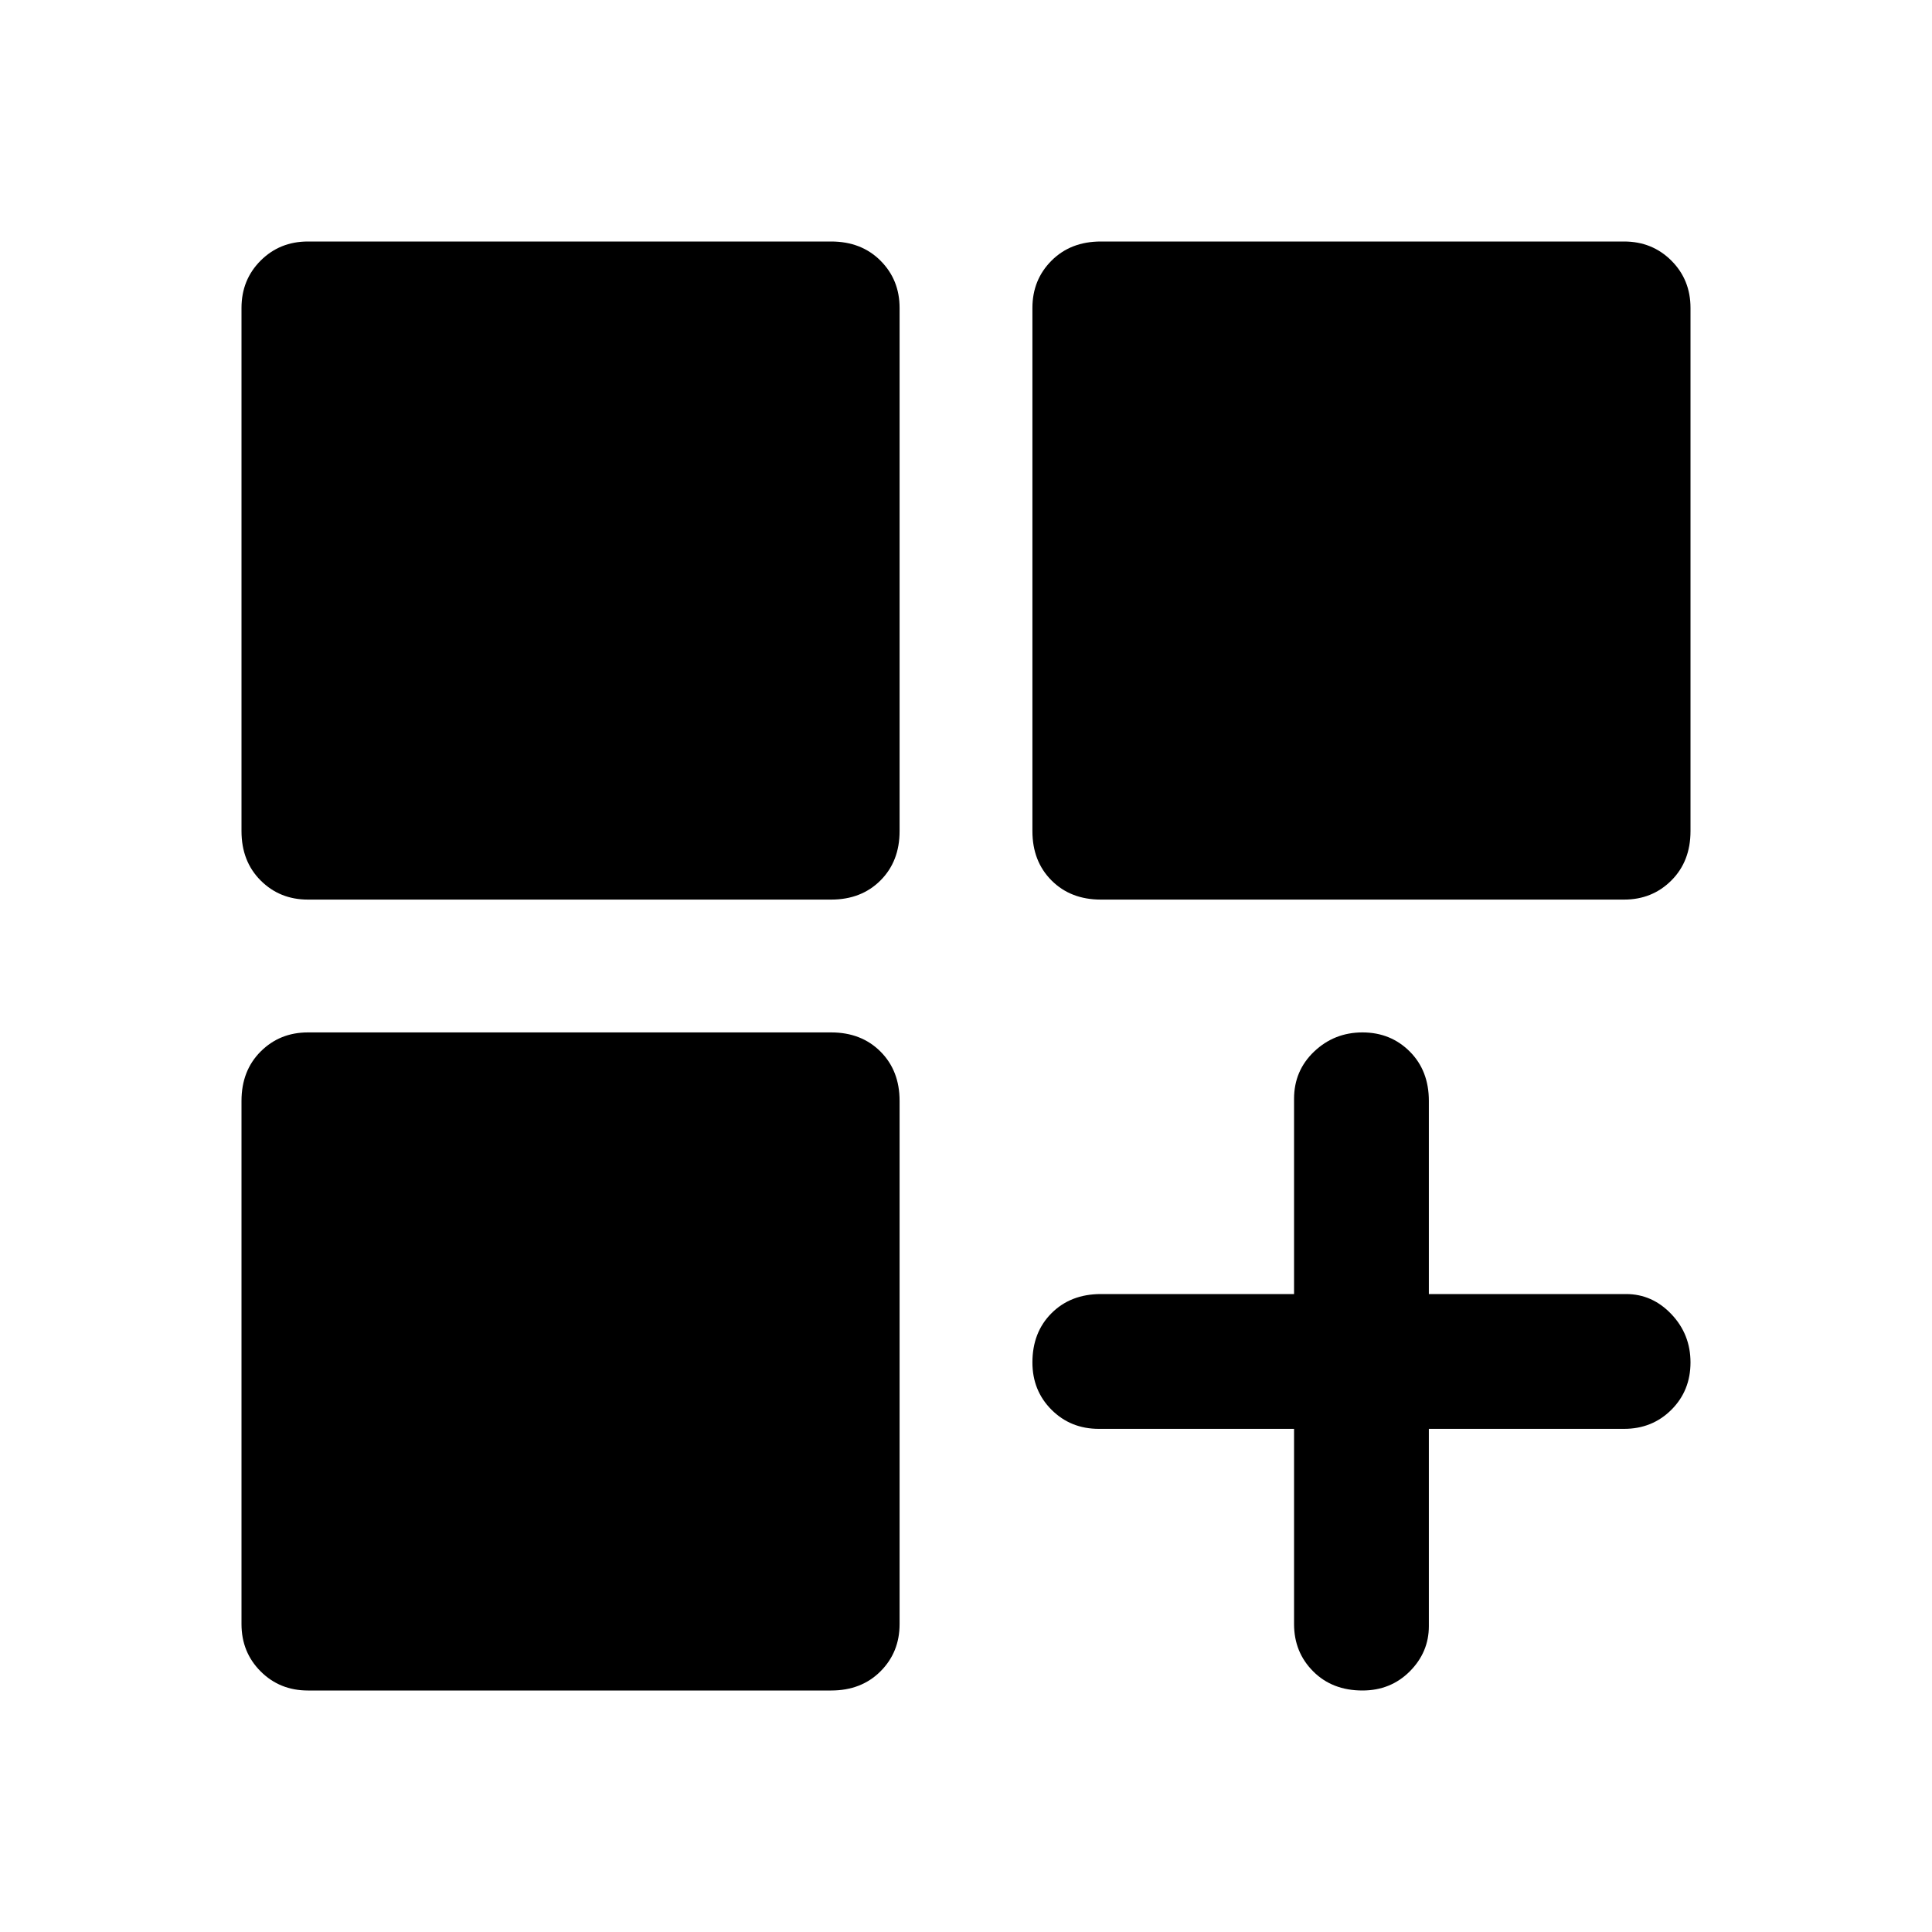 <svg xmlns="http://www.w3.org/2000/svg" height="40" width="40"><path d="M6.375 18.625Q5.792 18.625 5.396 18.229Q5 17.833 5 17.208V6.375Q5 5.792 5.396 5.396Q5.792 5 6.375 5H17.208Q17.833 5 18.229 5.396Q18.625 5.792 18.625 6.375V17.208Q18.625 17.833 18.229 18.229Q17.833 18.625 17.208 18.625ZM22.792 18.625Q22.167 18.625 21.771 18.229Q21.375 17.833 21.375 17.208V6.375Q21.375 5.792 21.771 5.396Q22.167 5 22.792 5H33.625Q34.208 5 34.604 5.396Q35 5.792 35 6.375V17.208Q35 17.833 34.604 18.229Q34.208 18.625 33.625 18.625ZM6.375 35Q5.792 35 5.396 34.604Q5 34.208 5 33.625V22.792Q5 22.167 5.396 21.771Q5.792 21.375 6.375 21.375H17.208Q17.833 21.375 18.229 21.771Q18.625 22.167 18.625 22.792V33.625Q18.625 34.208 18.229 34.604Q17.833 35 17.208 35ZM28.208 35Q27.583 35 27.188 34.604Q26.792 34.208 26.792 33.625V29.583H22.75Q22.167 29.583 21.771 29.188Q21.375 28.792 21.375 28.208Q21.375 27.583 21.771 27.188Q22.167 26.792 22.792 26.792H26.792V22.75Q26.792 22.167 27.208 21.771Q27.625 21.375 28.208 21.375Q28.792 21.375 29.188 21.771Q29.583 22.167 29.583 22.792V26.792H33.667Q34.208 26.792 34.604 27.208Q35 27.625 35 28.208Q35 28.792 34.604 29.188Q34.208 29.583 33.625 29.583H29.583V33.667Q29.583 34.208 29.188 34.604Q28.792 35 28.208 35Z"/></svg>